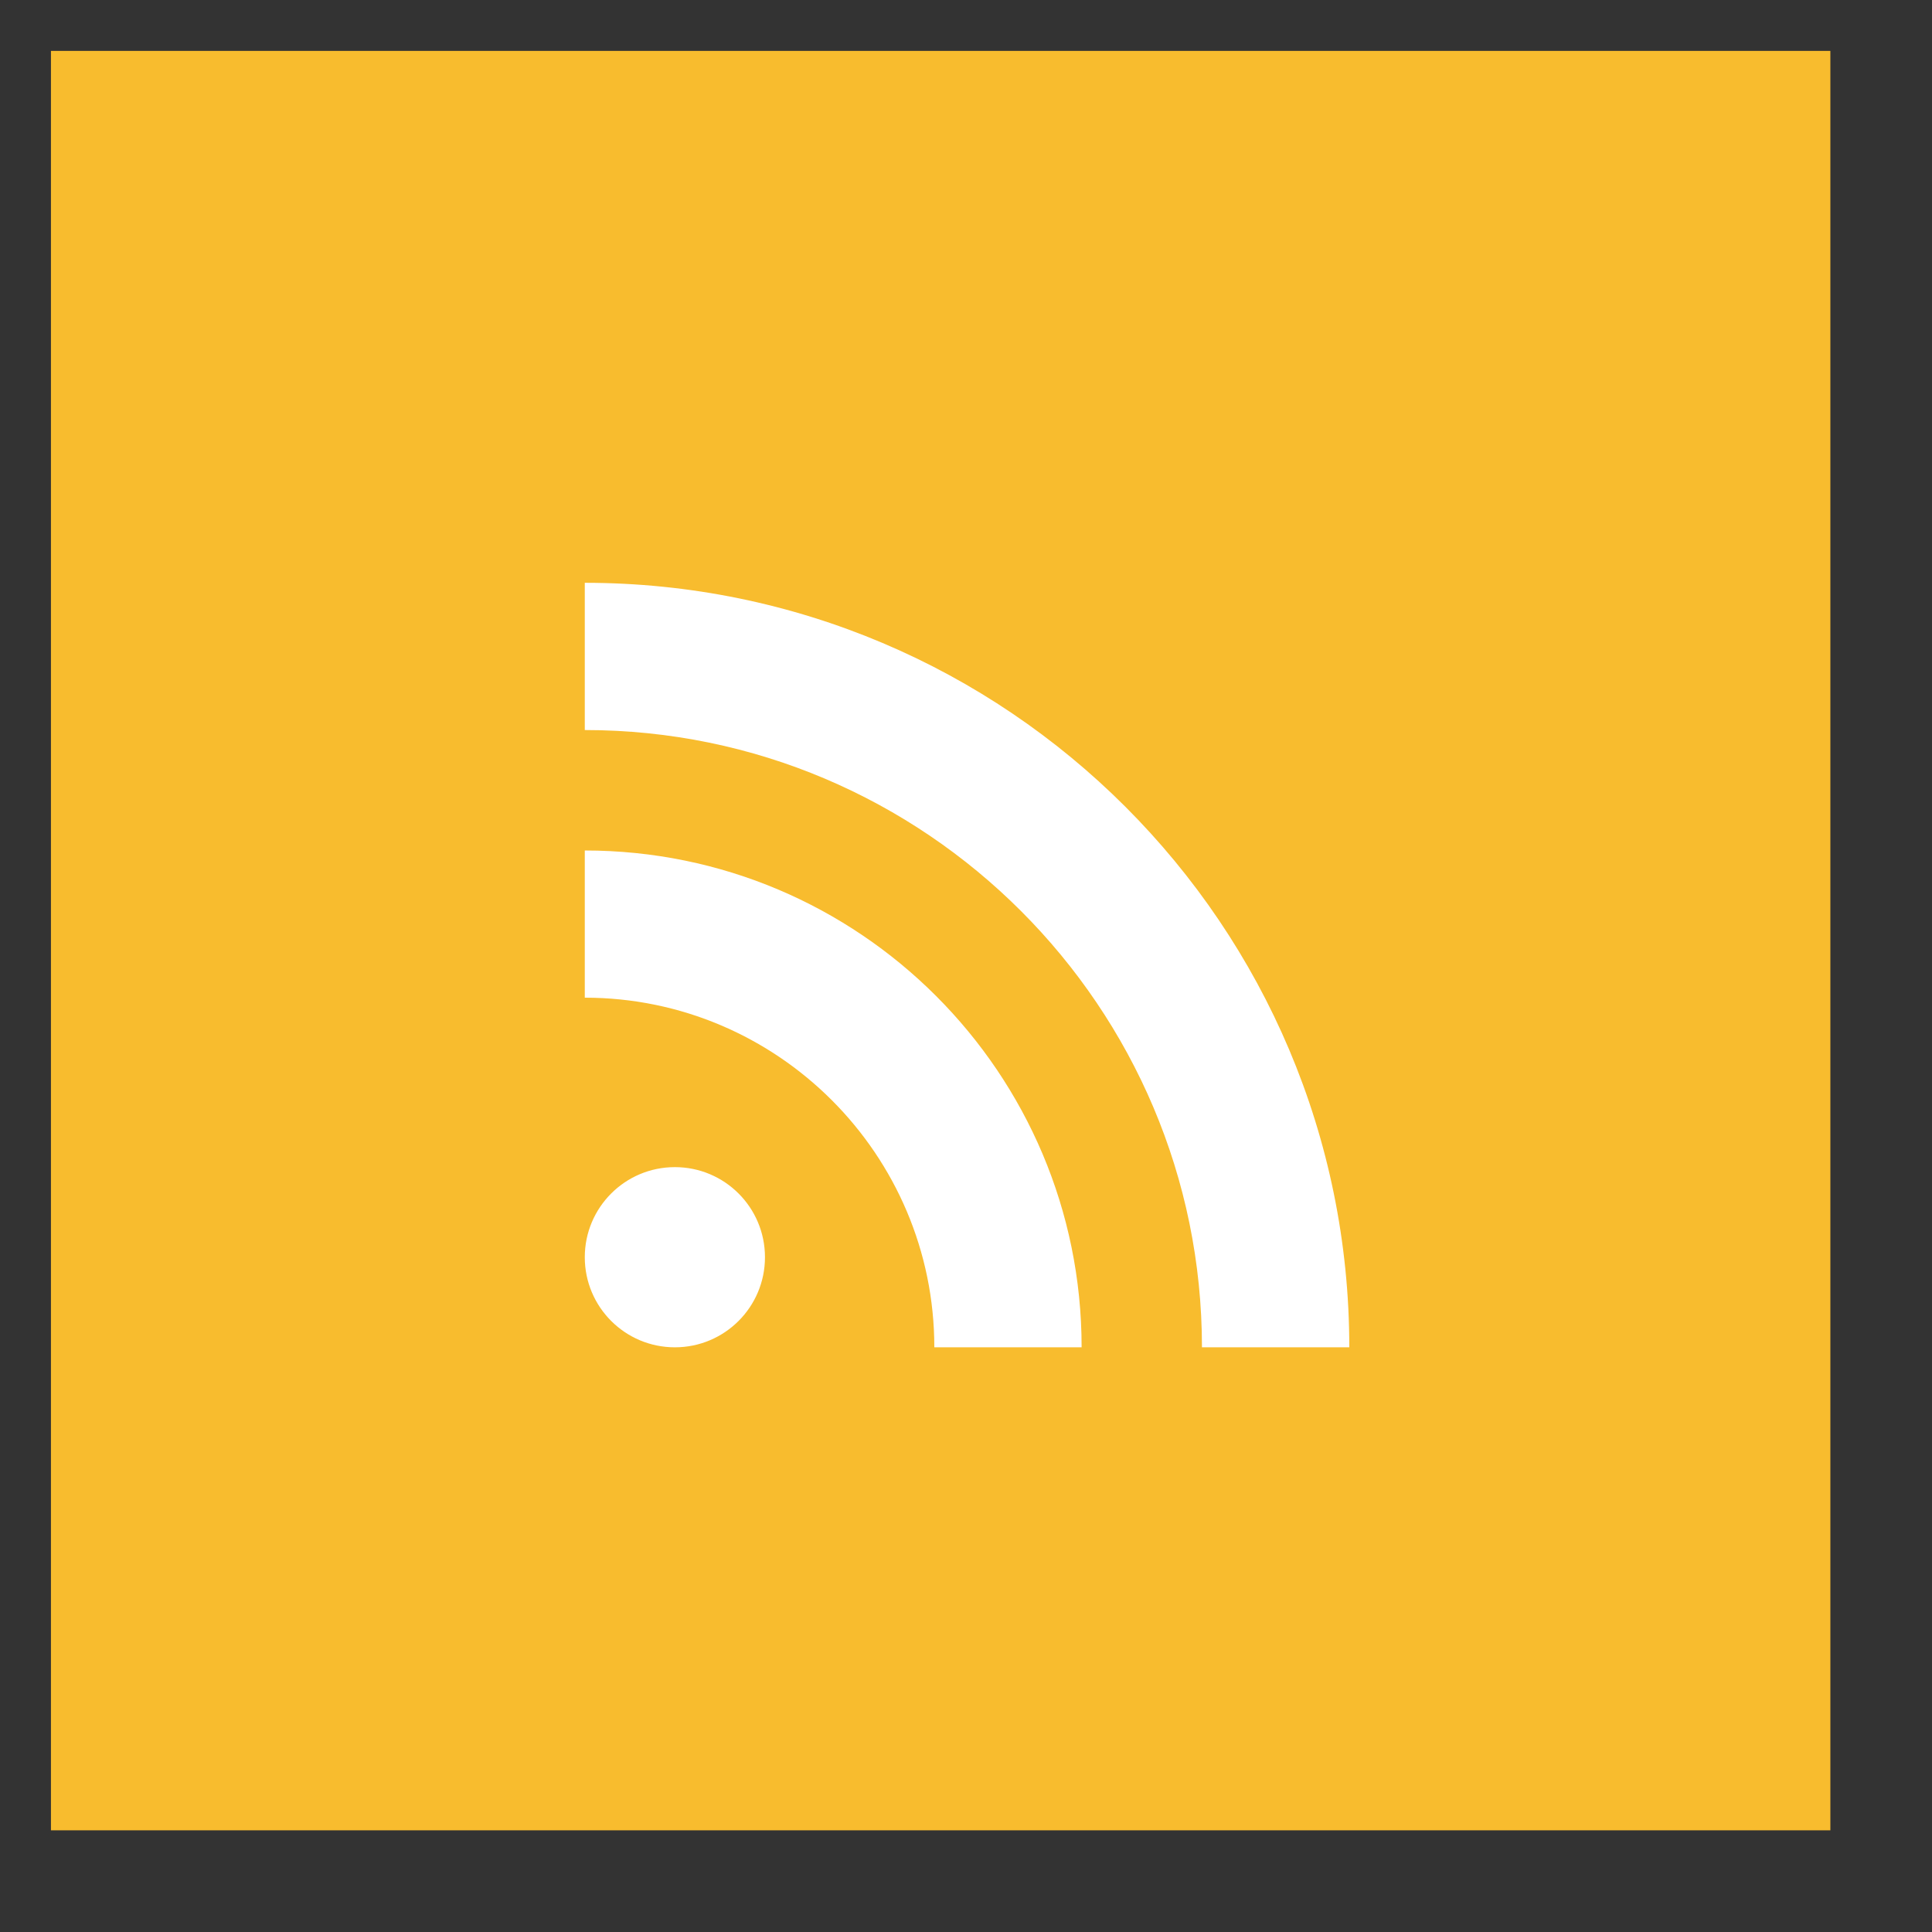 <svg width="38"
     height="38"
     viewBox="0 0 38 38"
     fill="none"
     xmlns="http://www.w3.org/2000/svg">
    <rect x="0" y="0" width="38" height="38" fill="#333333" stroke="none"/>
    <g clipPath="url(#clip0_0_312)">
        <path fillRule="evenodd"
              clipRule="evenodd"
              d="M1.002 1.001H36.001V36H1.002V1.001Z"
              fill="#F8BC2E" />
        <path fillRule="evenodd"
              clipRule="evenodd"
              d="M11.502 14.359V11.463C19.808 11.463 26.539 18.198 26.539 26.5H23.641C23.641 19.806 18.198 14.359 11.502 14.359ZM11.502 19.623V16.728C16.901 16.728 21.274 21.105 21.274 26.5H18.377C18.377 22.708 15.292 19.623 11.502 19.623ZM11.502 24.728C11.502 23.749 12.295 22.956 13.274 22.956C14.253 22.956 15.046 23.749 15.046 24.728C15.046 25.707 14.253 26.5 13.274 26.5C12.295 26.5 11.502 25.707 11.502 24.728Z"
              fill="white" />
    </g>
    <defs>
        <clipPath id="clip0_0_312">
            <rect width="38"
                  height="38"
                  fill="white" />
        </clipPath>
    </defs>
</svg>